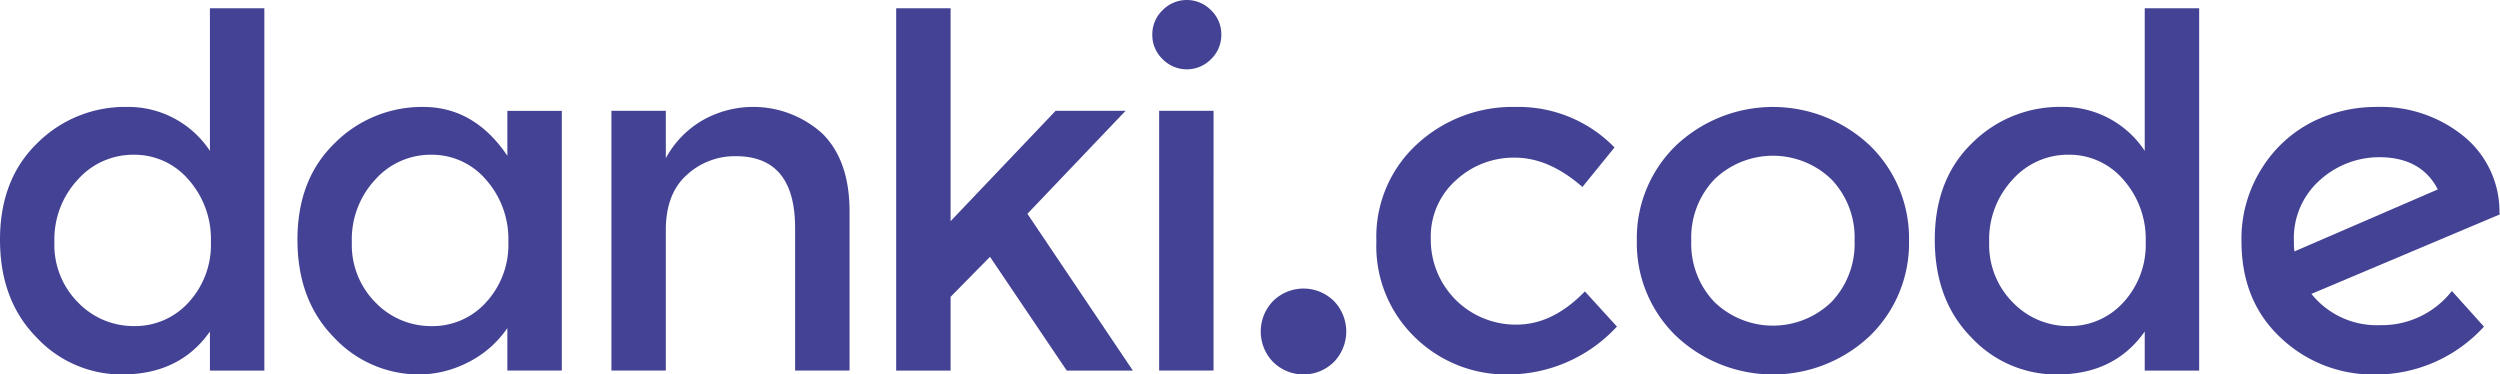 <svg xmlns="http://www.w3.org/2000/svg" width="315.597" height="47.271" viewBox="0 0 315.597 47.271"><defs><style>.a{fill:#444294;}</style></defs><g transform="translate(-10041 2159.535)"><path class="a" d="M8.6,46.1Q4,41.424,4,33.781T8.723,21.575a15.652,15.652,0,0,1,11.258-4.558A12.366,12.366,0,0,1,30.5,22.563v-18h6.872V50.3H30.5v-4.93Q26.7,50.788,19.4,50.79A14.659,14.659,0,0,1,8.6,46.1Zm2.268-12.048a10.3,10.3,0,0,0,3.008,7.673,9.727,9.727,0,0,0,7.057,2.958A9.087,9.087,0,0,0,27.8,41.7a10.725,10.725,0,0,0,2.823-7.671A11.28,11.28,0,0,0,27.8,26.2a8.956,8.956,0,0,0-6.931-3.145A9.33,9.33,0,0,0,13.815,26.2,11.045,11.045,0,0,0,10.869,34.056Z" transform="translate(10037 -2163.054)"/><path class="a" d="M28.9,40.384q-4.6-4.681-4.6-12.324T29.02,15.855A15.545,15.545,0,0,1,40.185,11.3q6.446,0,10.615,6.162v-5.67h6.874V44.576H50.8V39.213a13.091,13.091,0,0,1-5,4.345,13.6,13.6,0,0,1-6.1,1.511A14.659,14.659,0,0,1,28.9,40.384Zm2.268-12.048a10.3,10.3,0,0,0,3.008,7.673,9.73,9.73,0,0,0,7.057,2.958A9.087,9.087,0,0,0,48.1,35.978a10.726,10.726,0,0,0,2.825-7.671A11.281,11.281,0,0,0,48.1,20.48a8.955,8.955,0,0,0-6.93-3.145,9.331,9.331,0,0,0-7.057,3.145A11.045,11.045,0,0,0,31.166,28.336Z" transform="translate(10054.249 -2157.334)"/><path class="a" d="M52.593,26.827V44.576H45.724V11.789h6.869v5.979a12.277,12.277,0,0,1,4.573-4.747,12.982,12.982,0,0,1,15.215,1.665q3.4,3.391,3.406,9.8V44.576H68.912v-18q0-9.06-7.485-9.059a8.967,8.967,0,0,0-6.2,2.372Q52.593,22.266,52.593,26.827Z" transform="translate(10072.46 -2157.334)"/><path class="a" d="M72.028,50.3h-6.87V4.566h6.87V31.437L85.283,17.509h8.831l-12.39,13L95.037,50.3H86.69L77,35.938,72.028,40.99Z" transform="translate(10088.975 -2163.054)"/><path class="a" d="M83.925,11.457a4.209,4.209,0,0,1-1.289-3.08,4.21,4.21,0,0,1,1.289-3.082,4.28,4.28,0,0,1,6.134,0,4.21,4.21,0,0,1,1.289,3.082,4.209,4.209,0,0,1-1.289,3.08,4.28,4.28,0,0,1-6.134,0Zm6.441,39.321H83.5V17.99h6.87Z" transform="translate(10103.83 -2163.535)"/><path class="a" d="M91.6,32.965a5.524,5.524,0,0,1,0-7.7,5.467,5.467,0,0,1,7.67,0,5.524,5.524,0,0,1,0,7.7,5.462,5.462,0,0,1-7.67,0Z" transform="translate(10110.117 -2146.802)"/><path class="a" d="M114.554,45.07a16.446,16.446,0,0,1-11.721-4.654,16,16,0,0,1-4.906-12.172,15.857,15.857,0,0,1,5.12-12.233A17.766,17.766,0,0,1,115.534,11.3a16.9,16.9,0,0,1,12.455,5.113L123.94,21.4q-4.234-3.7-8.53-3.7a10.725,10.725,0,0,0-7.453,2.867,9.523,9.523,0,0,0-3.161,7.394,10.714,10.714,0,0,0,10.829,10.818q4.573,0,8.622-4.192l4.047,4.436A18.733,18.733,0,0,1,114.554,45.07Z" transform="translate(10116.825 -2157.334)"/><path class="a" d="M145.151,40.17a17.814,17.814,0,0,1-24.542,0A16.278,16.278,0,0,1,115.7,28.183,16.28,16.28,0,0,1,120.609,16.2a17.819,17.819,0,0,1,24.542,0,16.3,16.3,0,0,1,4.908,11.987A16.293,16.293,0,0,1,145.151,40.17Zm-19.664-4.253a10.636,10.636,0,0,0,14.786,0,10.612,10.612,0,0,0,2.912-7.734,10.62,10.62,0,0,0-2.912-7.736,10.641,10.641,0,0,0-14.786,0,10.622,10.622,0,0,0-2.915,7.736A10.615,10.615,0,0,0,125.487,35.917Z" transform="translate(10131.933 -2157.334)"/><path class="a" d="M140.634,46.1q-4.6-4.681-4.6-12.324t4.721-12.205a15.658,15.658,0,0,1,11.258-4.558,12.369,12.369,0,0,1,10.524,5.546v-18h6.872V50.3h-6.872v-4.93q-3.807,5.422-11.1,5.424A14.66,14.66,0,0,1,140.634,46.1Zm2.27-12.048a10.3,10.3,0,0,0,3.008,7.673,9.726,9.726,0,0,0,7.055,2.958,9.091,9.091,0,0,0,6.87-2.989,10.725,10.725,0,0,0,2.823-7.671,11.28,11.28,0,0,0-2.823-7.827,8.959,8.959,0,0,0-6.931-3.145A9.33,9.33,0,0,0,145.85,26.2,11.037,11.037,0,0,0,142.9,34.056Z" transform="translate(10149.211 -2163.054)"/><path class="a" d="M173.956,11.3a16.62,16.62,0,0,1,11.1,3.727,12.283,12.283,0,0,1,4.478,9.706l.061.124L165.794,34.9a10.573,10.573,0,0,0,8.683,3.946,11.221,11.221,0,0,0,9.049-4.314l4.049,4.5a18.475,18.475,0,0,1-13.743,6.042,16.876,16.876,0,0,1-11.9-4.623q-4.97-4.623-4.967-12.2a16.56,16.56,0,0,1,2.575-9.214,16.119,16.119,0,0,1,6.378-5.855A17.931,17.931,0,0,1,173.956,11.3ZM163.587,28.368a7.993,7.993,0,0,0,.061,1.171l18.1-7.827q-2.087-4.068-7.423-4.068a11.166,11.166,0,0,0-7.394,2.836A9.788,9.788,0,0,0,163.587,28.368Z" transform="translate(10166.997 -2157.334)"/></g></svg>